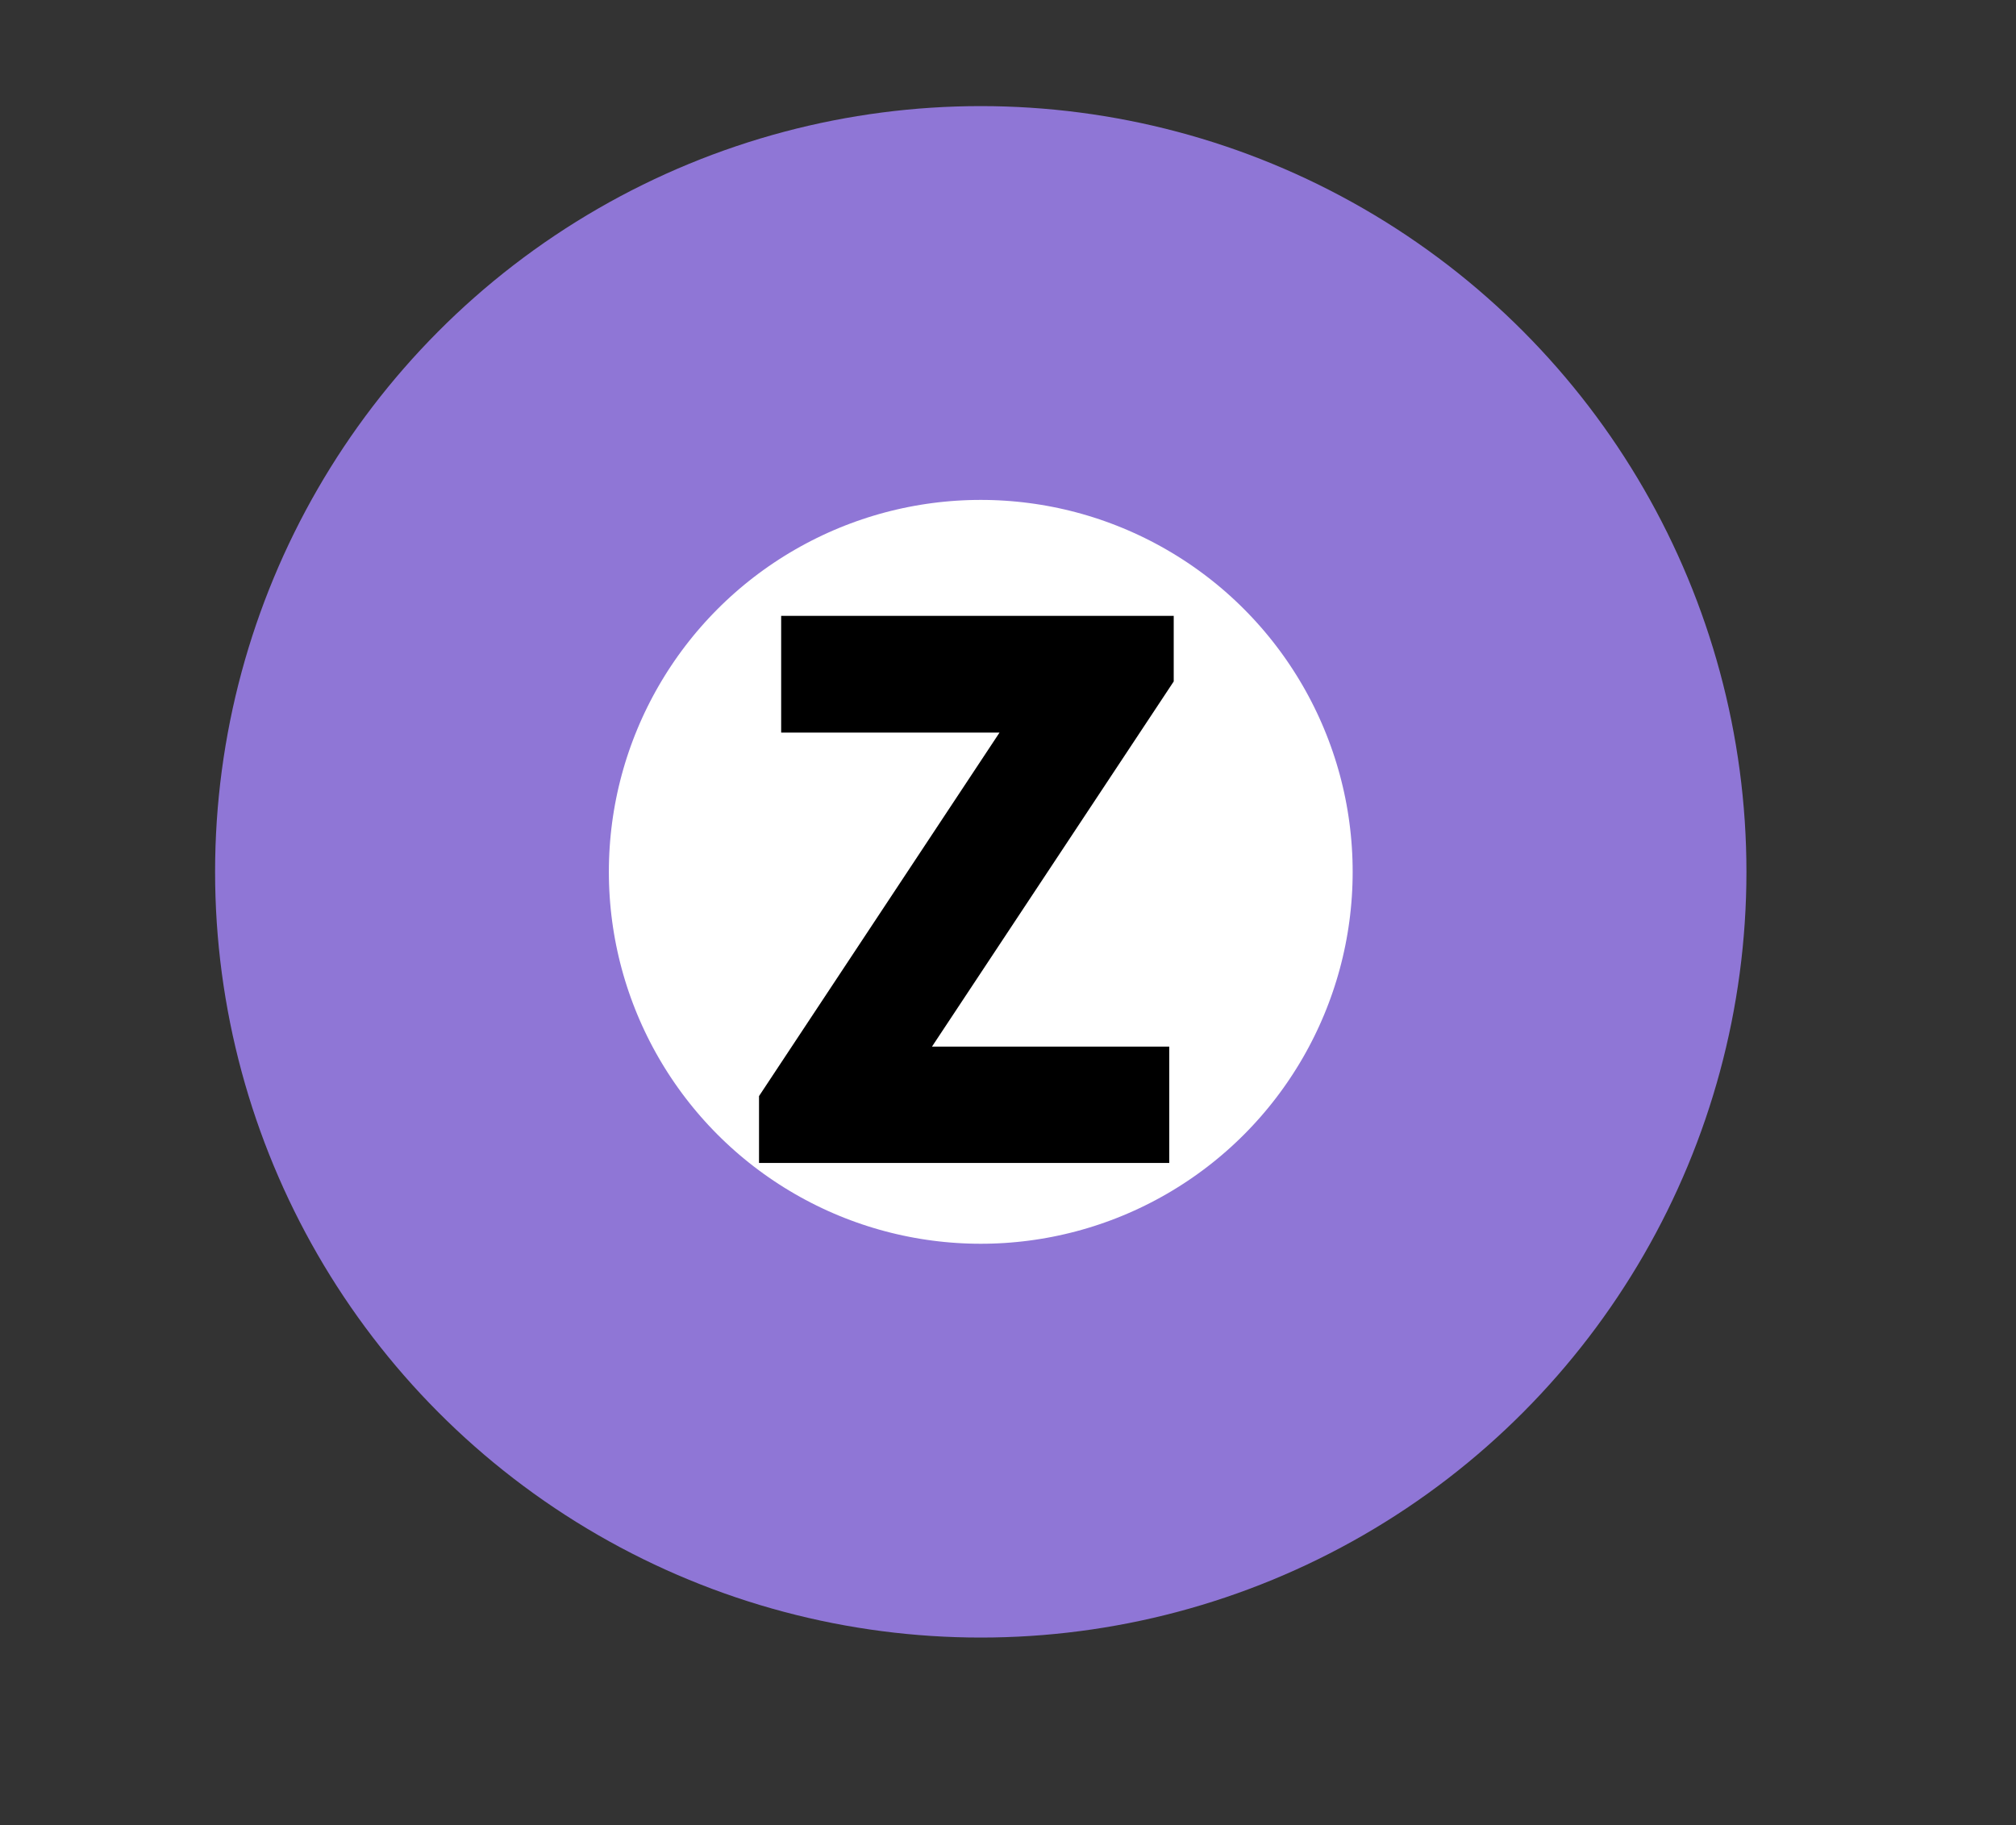 <?xml version="1.0" encoding="utf-8"?>
<svg viewBox="303.86 93.4 46.077 41.718" xmlns="http://www.w3.org/2000/svg">
  <rect x="303.86" y="93.4" width="46.077" height="41.718" fill="#333333" stroke="none"/>
  <g transform="matrix(1, 0, 0, 1, 240.16, -338.783)">
    <title>TM Ha</title>
    <circle style="stroke-width: 9px; fill: rgb(255, 255, 255); stroke: rgb(143, 118, 214);" cx="86.116" cy="452.108" r="13"/>
    <path d="M 83.14 457.102 L 89.424 457.102 L 89.424 457.761 L 82.048 457.761 L 82.048 457.534 L 88.406 447.925 L 82.554 447.925 L 82.554 447.258 L 89.526 447.258 L 89.526 447.456 Z" style="stroke: rgb(0, 0, 0); stroke-miterlimit: 3; stroke-width: 2px; white-space: pre;"/>
  </g>
</svg>